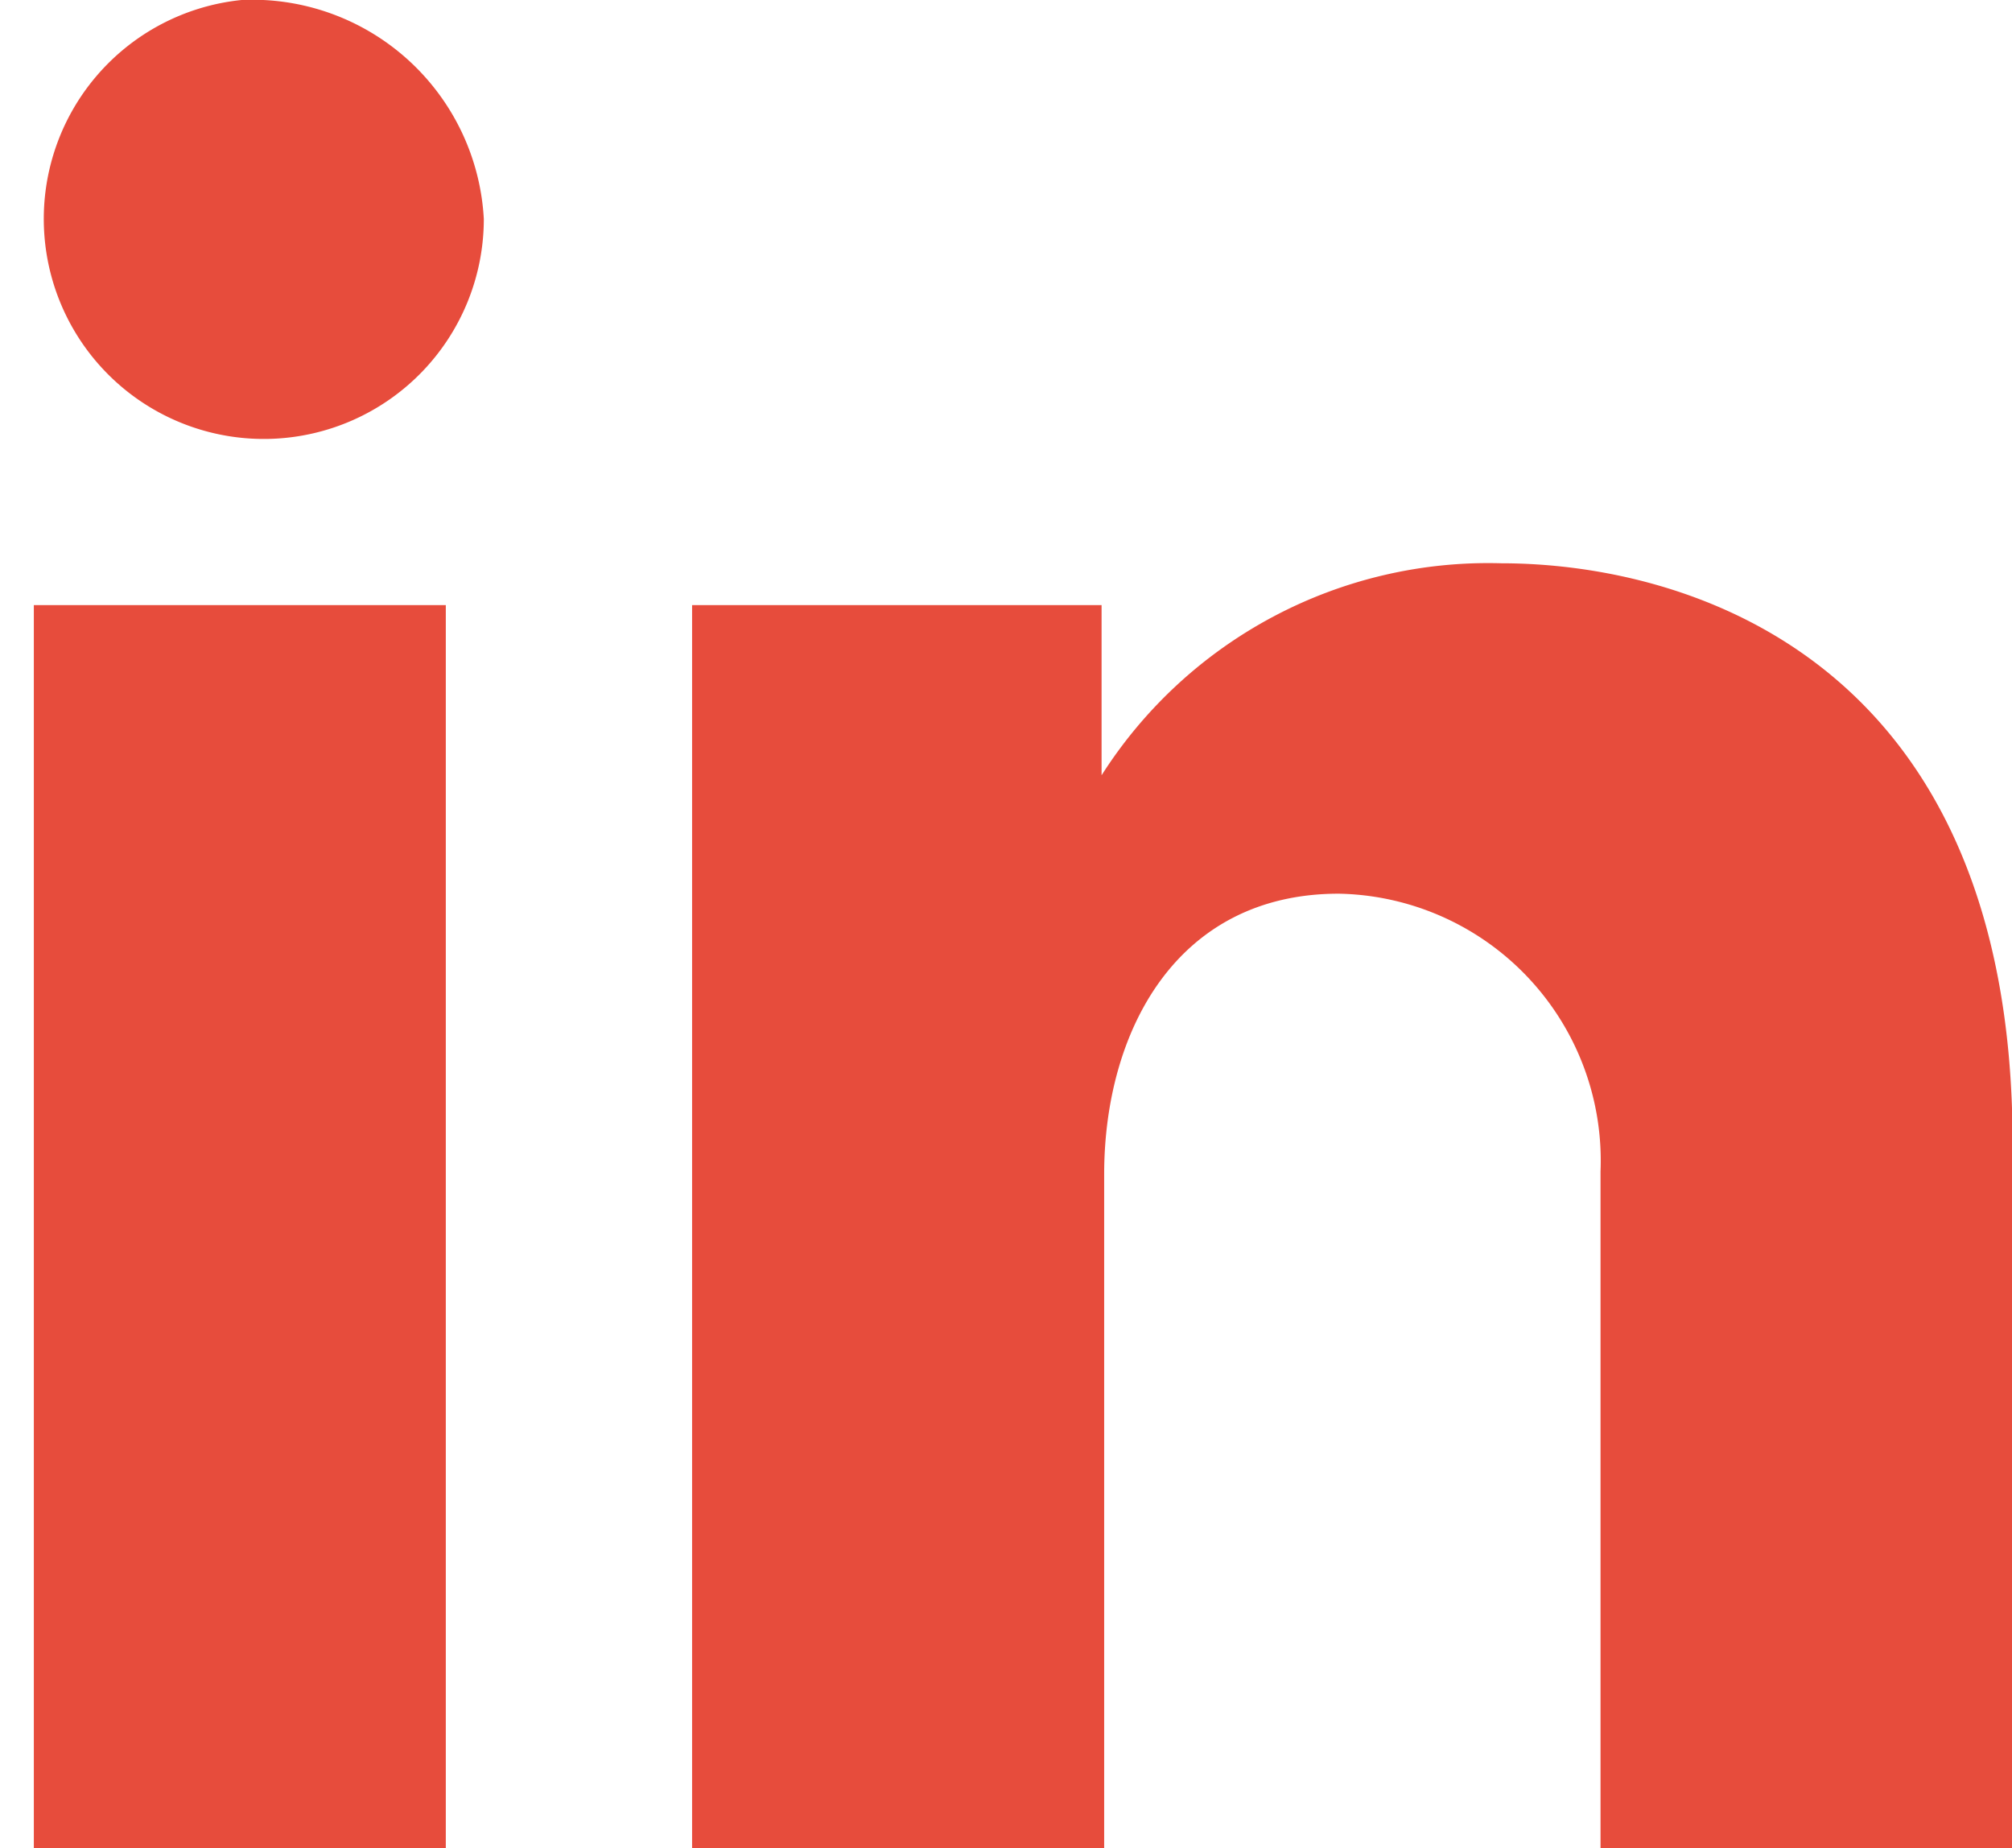 <svg xmlns="http://www.w3.org/2000/svg" width="20.219" height="18.57" viewBox="0 0 20.219 18.57">
  <defs>
    <style>
      .cls-1 {
        fill-rule: evenodd;
      }
    </style>
  </defs>
  <path fill="#e74c3c" id="linkedin" class="cls-1" d="M526.715,5460.16h4.14v-12.49h-4.14v12.49Zm14.747-12.91a4.607,4.607,0,0,0-4.017,2.13v-1.71H533.33v12.49h4.141v-6.77c0-1.43.722-2.82,2.357-2.82a2.683,2.683,0,0,1,2.631,2.79v6.8H546.6v-7.08C546.6,5448.16,543.271,5447.25,541.462,5447.25Zm-12.659-5.66a2.211,2.211,0,1,0,2.434,2.2A2.33,2.33,0,0,0,528.8,5441.59Z" transform="translate(-526.375 -5441.59)"/>
</svg>
